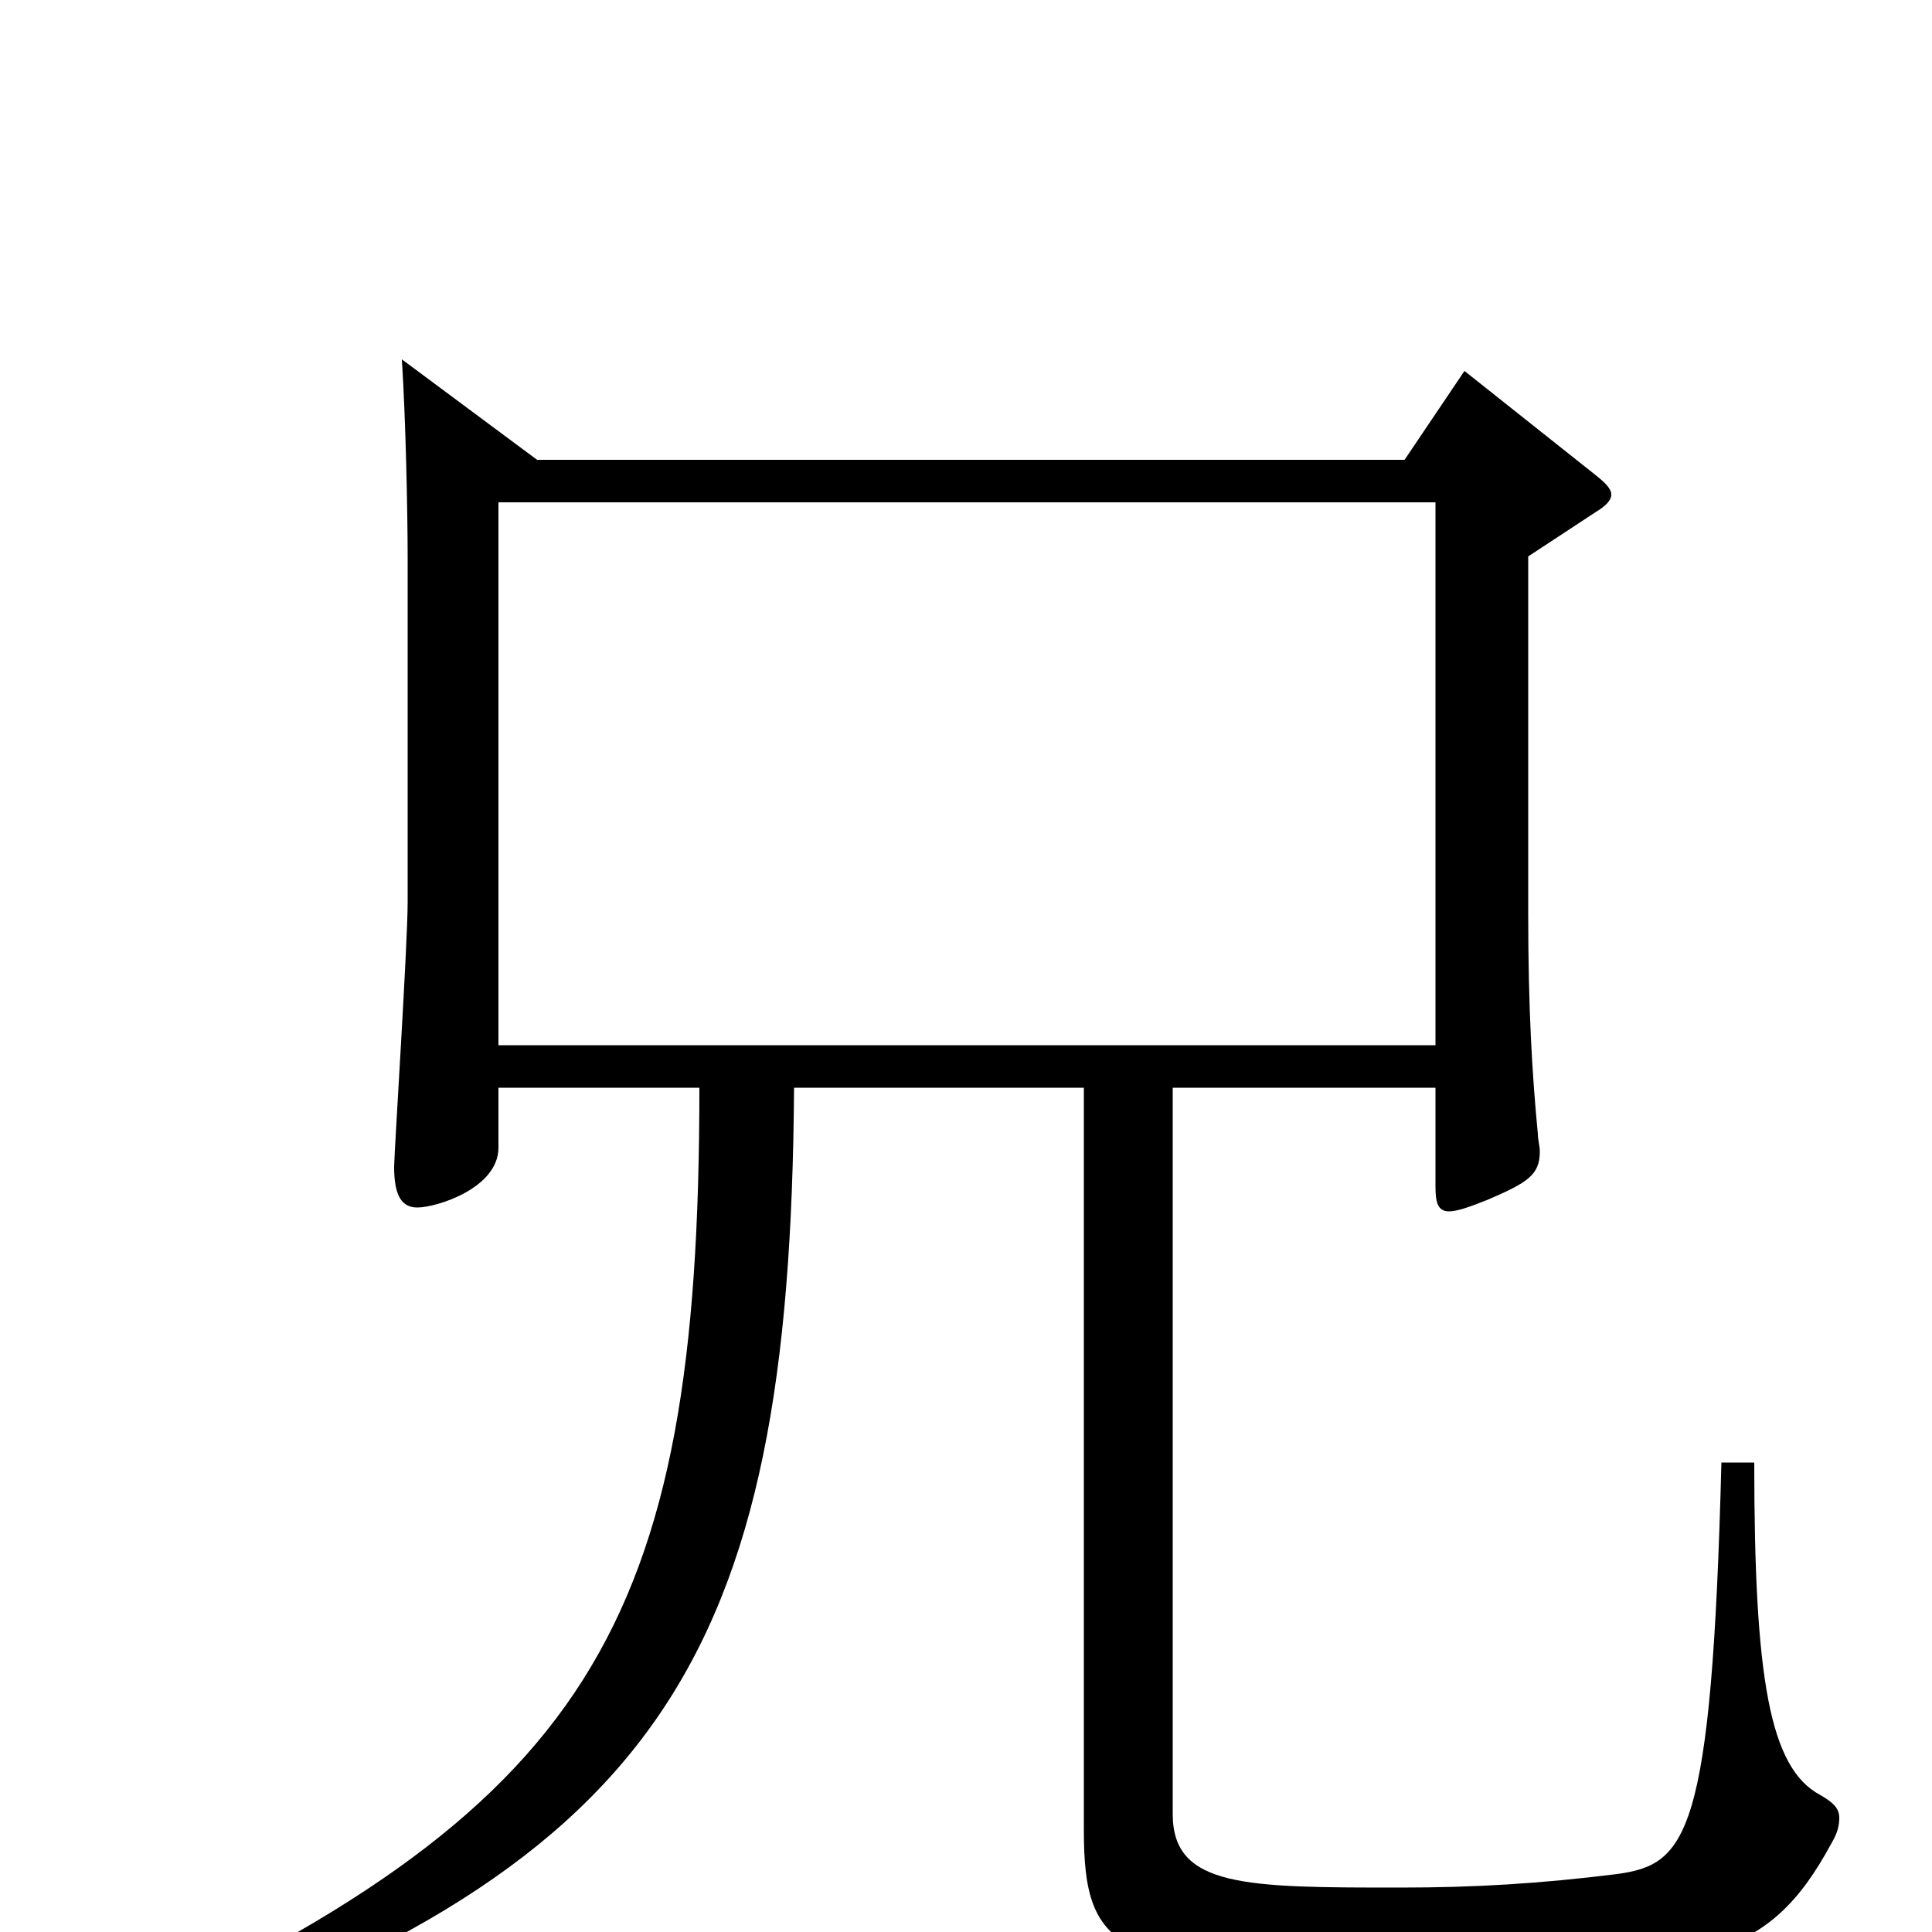 <svg xmlns="http://www.w3.org/2000/svg" viewBox="0 -1000 1000 1000">
	<path fill="#000000" d="M891 -243C886 -49 873 -35 837 -30C797 -25 763 -23 725 -23C645 -23 607 -23 607 -61V-437H743V-386C743 -378 744 -373 750 -373C754 -373 760 -375 770 -379C791 -388 797 -392 797 -404C797 -407 796 -410 796 -413C793 -444 791 -478 791 -527V-712L826 -735C831 -738 834 -741 834 -744C834 -747 831 -750 826 -754L758 -808L727 -762H278L208 -814C210 -783 211 -735 211 -711V-533C211 -511 204 -403 204 -396C204 -381 208 -375 216 -375C226 -375 258 -385 258 -406V-437H362C362 -157 306 -63 47 54L51 67C343 -31 409 -140 411 -437H561V-53C561 12 578 22 730 22C881 22 915 15 948 -46C951 -51 952 -55 952 -59C952 -64 949 -67 942 -71C916 -85 908 -131 908 -243ZM258 -459V-740H743V-459Z"/>
</svg>